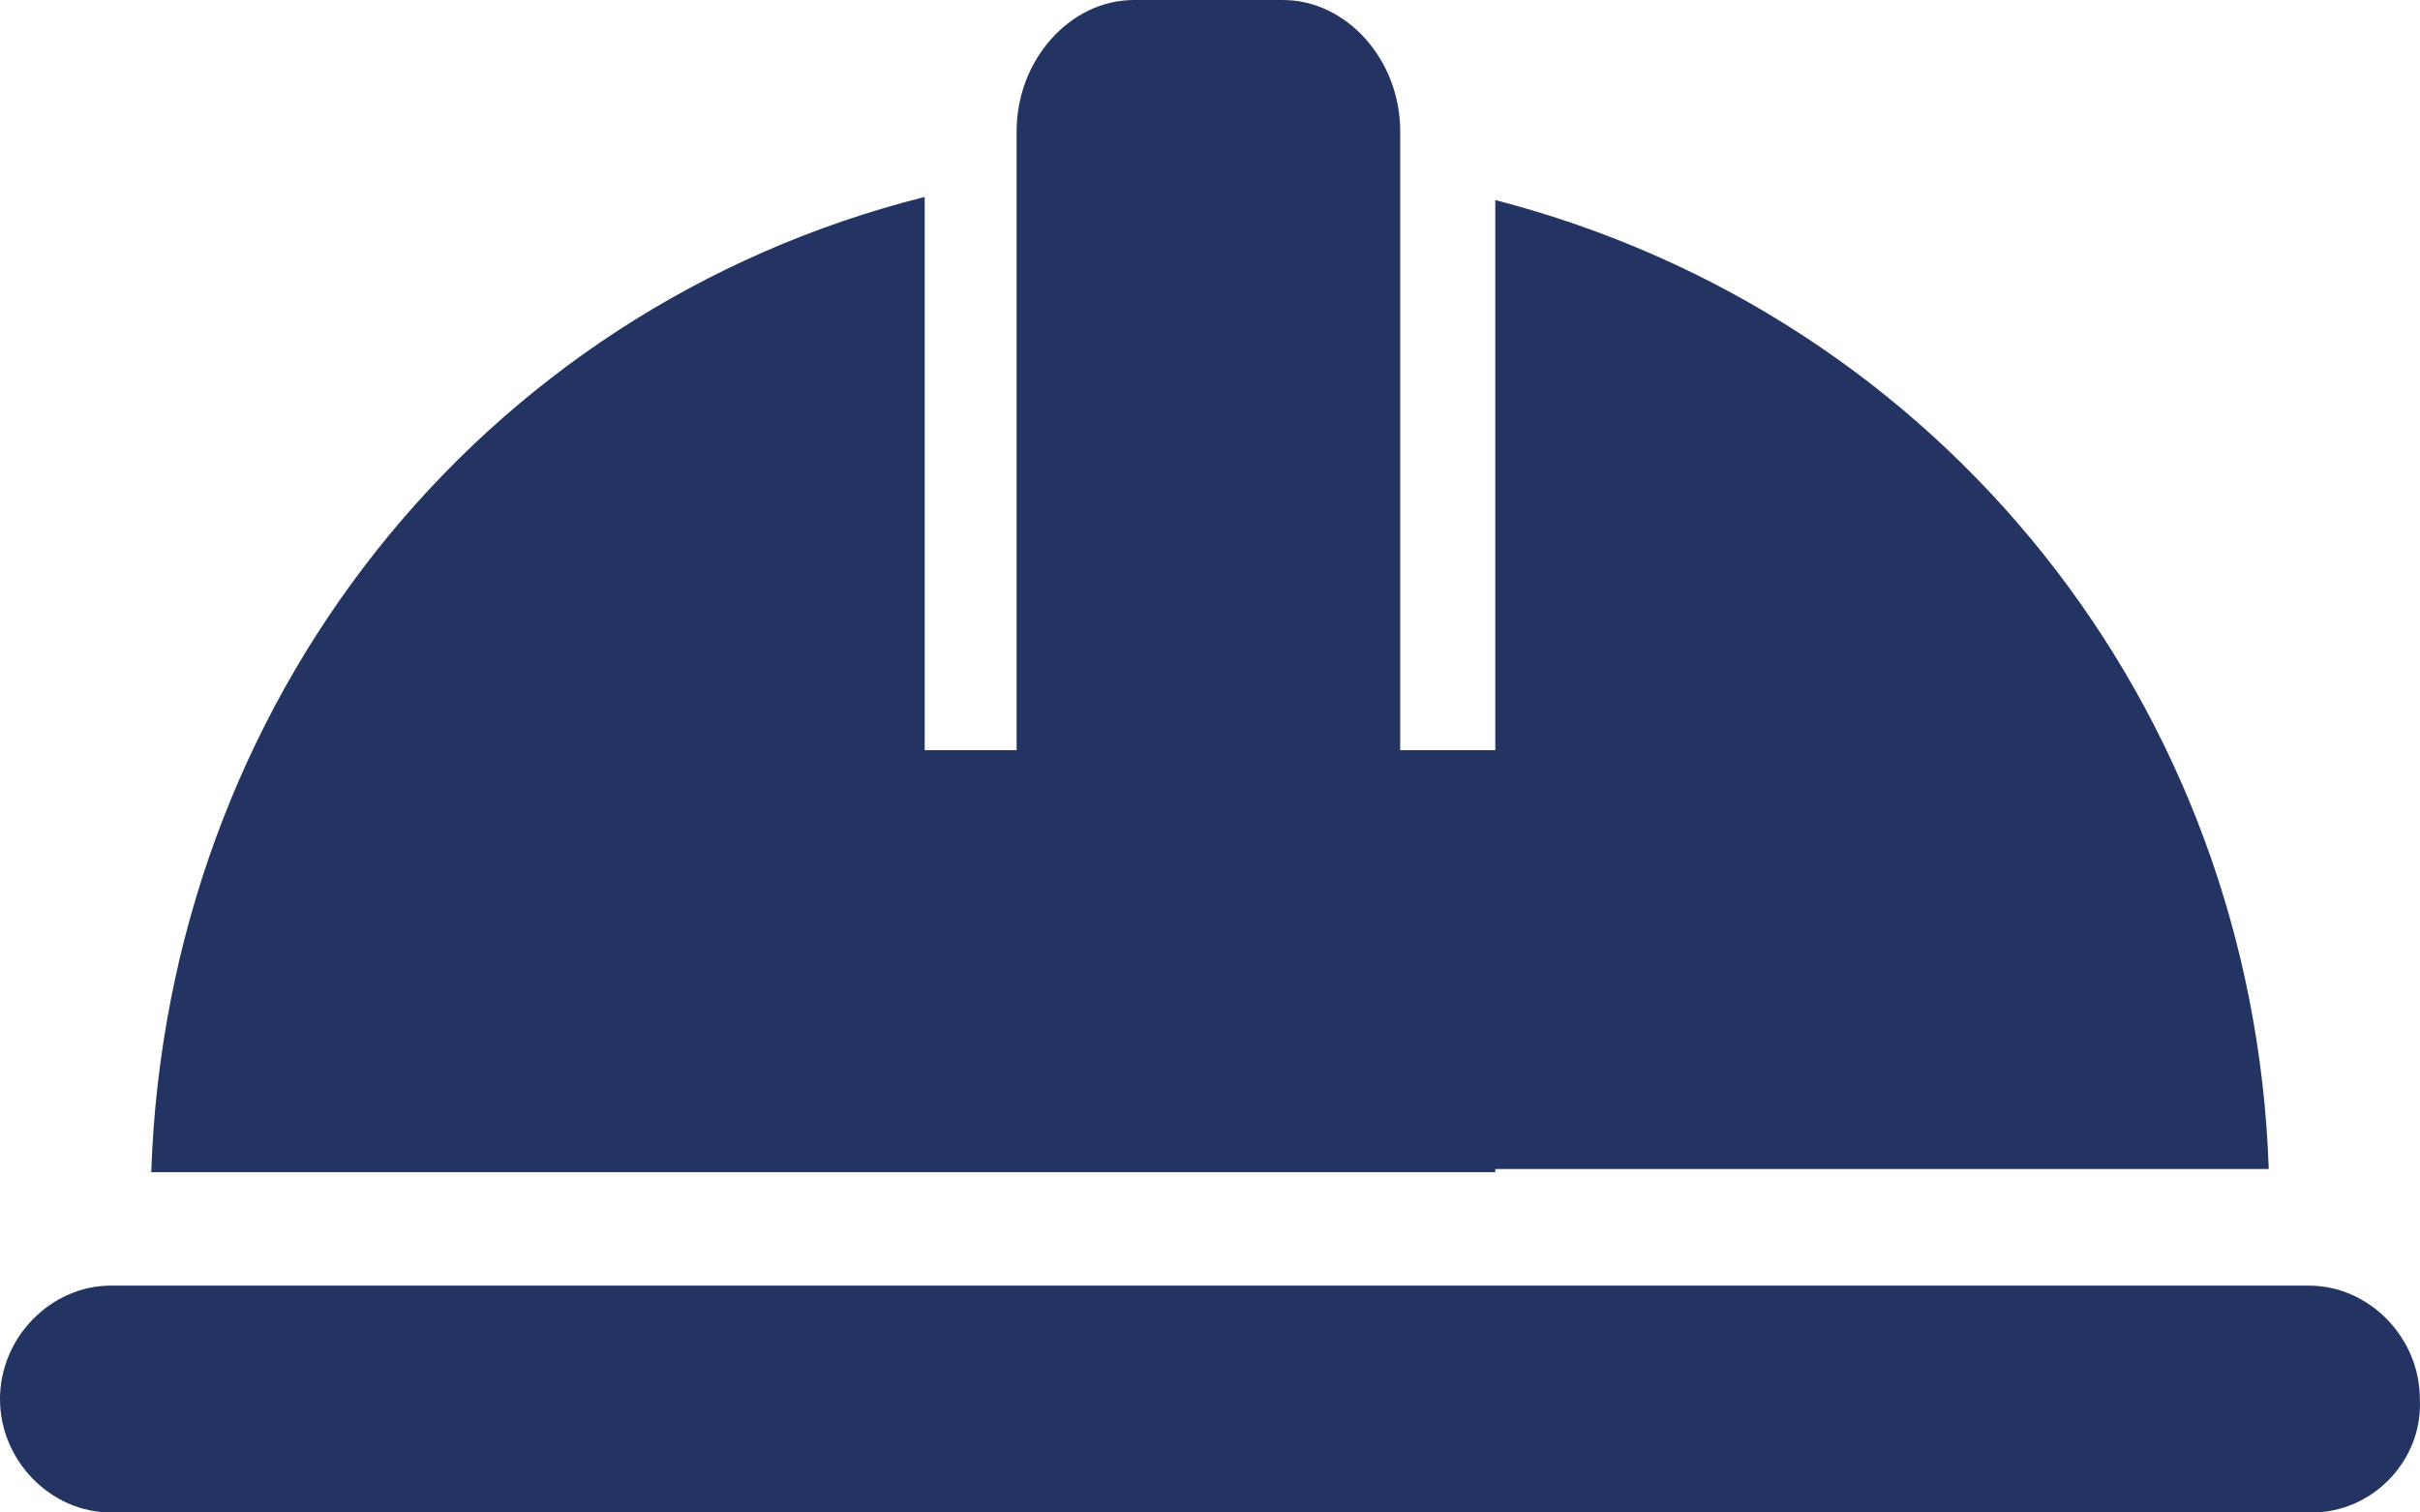 <svg width="64" height="40" viewBox="0 0 64 40" fill="none" xmlns="http://www.w3.org/2000/svg">
<path d="M61.145 40H2.936C1.342 40 0 38.629 0 37C0 35.371 1.342 34 2.936 34H61.061C62.654 34 63.996 35.371 63.996 37C64.08 38.629 62.738 40 61.145 40Z" fill="#233362"/>
<path d="M39.545 5.291V19.84H37.03V3.472C37.03 1.571 35.605 0 33.928 0H29.988C28.311 0 26.886 1.571 26.886 3.472V19.84H24.455V5.208C12.635 8.184 4.419 18.6 4 31H39.545V30.917H60C59.581 18.683 51.365 8.349 39.545 5.291Z" fill="#233362"/>
</svg>
